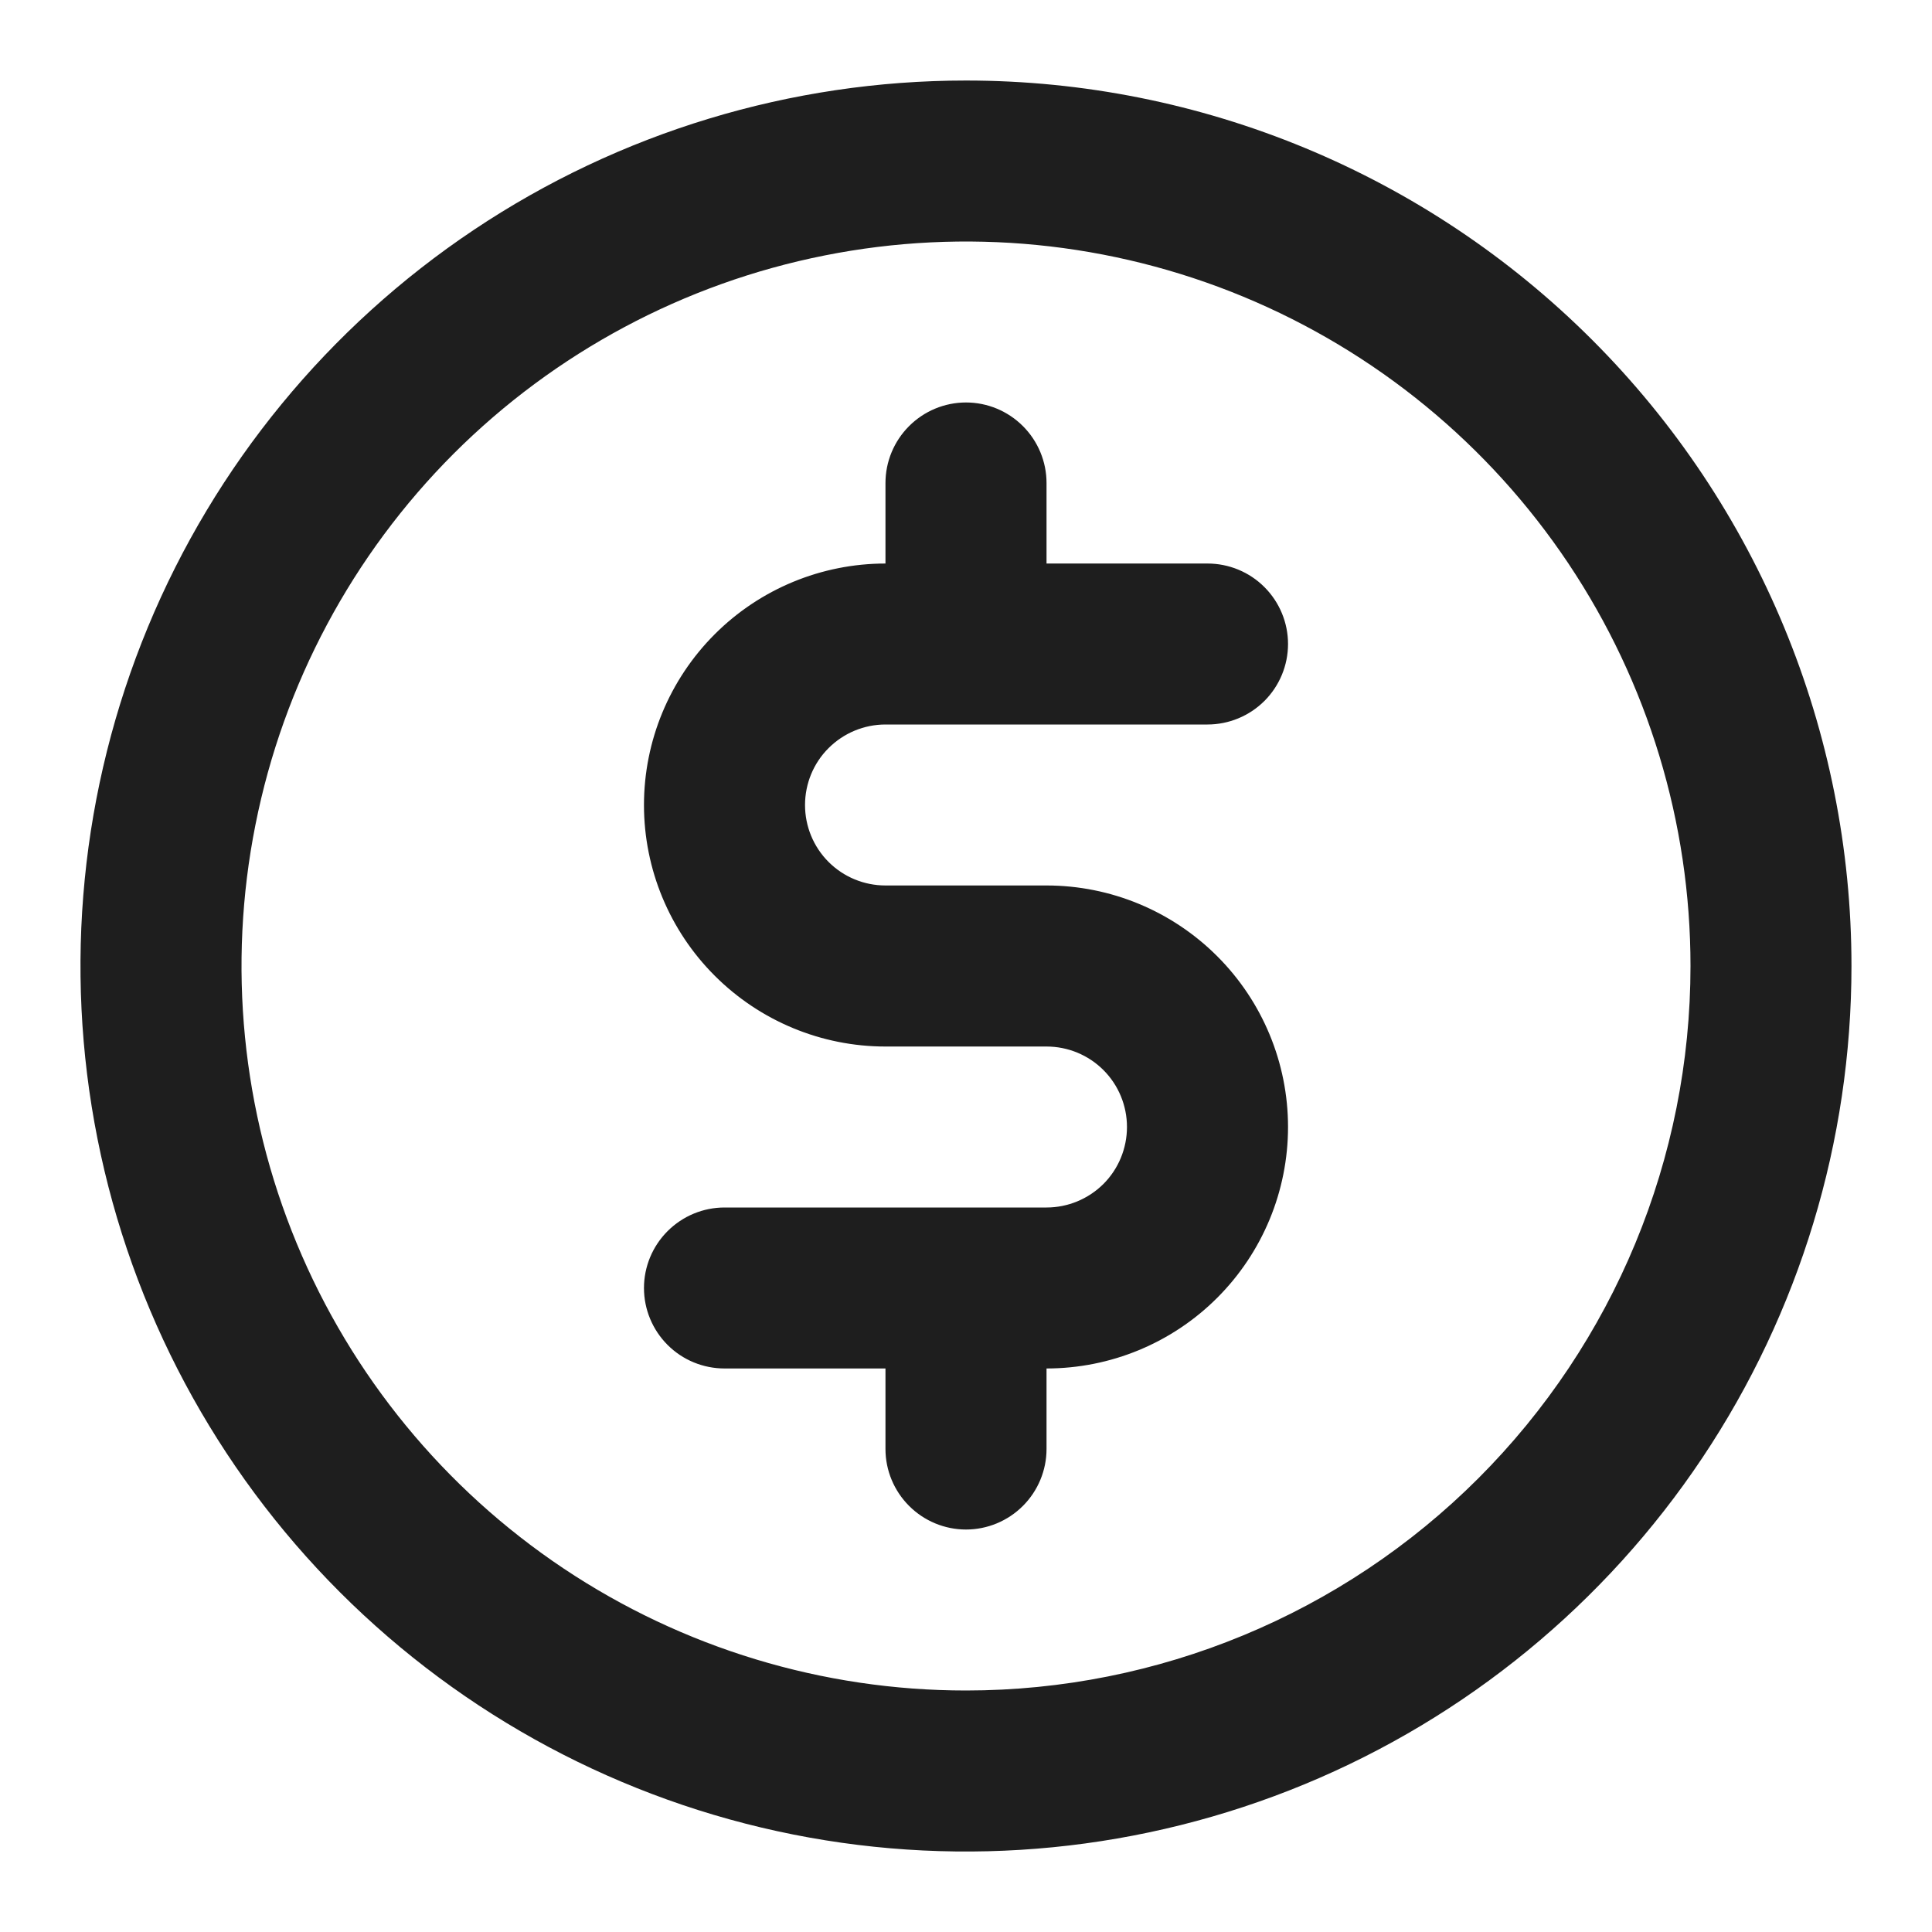 <svg xmlns="http://www.w3.org/2000/svg" width="22" height="22" viewBox="0 0 22 22" fill="none">
  <g clip-path="url(#clip0_21_1498)">
    <path d="M10.083 8.25H13.75C13.993 8.25 14.226 8.153 14.398 7.982C14.57 7.81 14.667 7.577 14.667 7.333C14.667 7.09 14.57 6.857 14.398 6.685C14.226 6.513 13.993 6.417 13.75 6.417H11.917V5.5C11.917 5.257 11.82 5.024 11.648 4.852C11.476 4.68 11.243 4.583 11 4.583C10.757 4.583 10.524 4.68 10.352 4.852C10.18 5.024 10.083 5.257 10.083 5.5V6.417C9.354 6.417 8.655 6.706 8.139 7.222C7.623 7.738 7.333 8.437 7.333 9.167C7.333 9.896 7.623 10.596 8.139 11.111C8.655 11.627 9.354 11.917 10.083 11.917H11.917C12.16 11.917 12.393 12.013 12.565 12.185C12.737 12.357 12.833 12.59 12.833 12.833C12.833 13.076 12.737 13.31 12.565 13.482C12.393 13.653 12.16 13.75 11.917 13.75H8.25C8.007 13.75 7.774 13.847 7.602 14.019C7.43 14.191 7.333 14.424 7.333 14.667C7.333 14.91 7.43 15.143 7.602 15.315C7.774 15.487 8.007 15.583 8.25 15.583H10.083V16.5C10.083 16.743 10.18 16.976 10.352 17.148C10.524 17.32 10.757 17.417 11 17.417C11.243 17.417 11.476 17.32 11.648 17.148C11.82 16.976 11.917 16.743 11.917 16.5V15.583C12.646 15.583 13.345 15.294 13.861 14.778C14.377 14.262 14.667 13.563 14.667 12.833C14.667 12.104 14.377 11.405 13.861 10.889C13.345 10.373 12.646 10.083 11.917 10.083H10.083C9.84 10.083 9.607 9.987 9.435 9.815C9.263 9.643 9.167 9.41 9.167 9.167C9.167 8.924 9.263 8.69 9.435 8.519C9.607 8.347 9.84 8.25 10.083 8.25ZM11 0.917C9.006 0.917 7.056 1.508 5.398 2.616C3.74 3.724 2.447 5.299 1.684 7.141C0.921 8.984 0.721 11.011 1.11 12.967C1.499 14.923 2.46 16.72 3.87 18.13C5.28 19.54 7.077 20.501 9.033 20.89C10.989 21.279 13.016 21.079 14.859 20.316C16.701 19.553 18.276 18.26 19.384 16.602C20.492 14.944 21.083 12.994 21.083 11C21.083 8.326 20.021 5.761 18.13 3.87C16.239 1.979 13.674 0.917 11 0.917ZM11 19.25C9.368 19.25 7.773 18.766 6.417 17.86C5.06 16.953 4.002 15.665 3.378 14.157C2.754 12.65 2.59 10.991 2.909 9.391C3.227 7.79 4.013 6.32 5.166 5.166C6.32 4.013 7.79 3.227 9.39 2.909C10.991 2.59 12.65 2.754 14.157 3.378C15.665 4.003 16.953 5.06 17.86 6.417C18.766 7.773 19.25 9.368 19.25 11C19.25 13.188 18.381 15.287 16.834 16.834C15.287 18.381 13.188 19.25 11 19.25Z" fill="#1E1E1E"/>
  </g>
  <defs>
    <clipPath id="clip0_21_1498">
      <rect width="22" height="22" fill="white"/>
    </clipPath>
  </defs>
</svg>